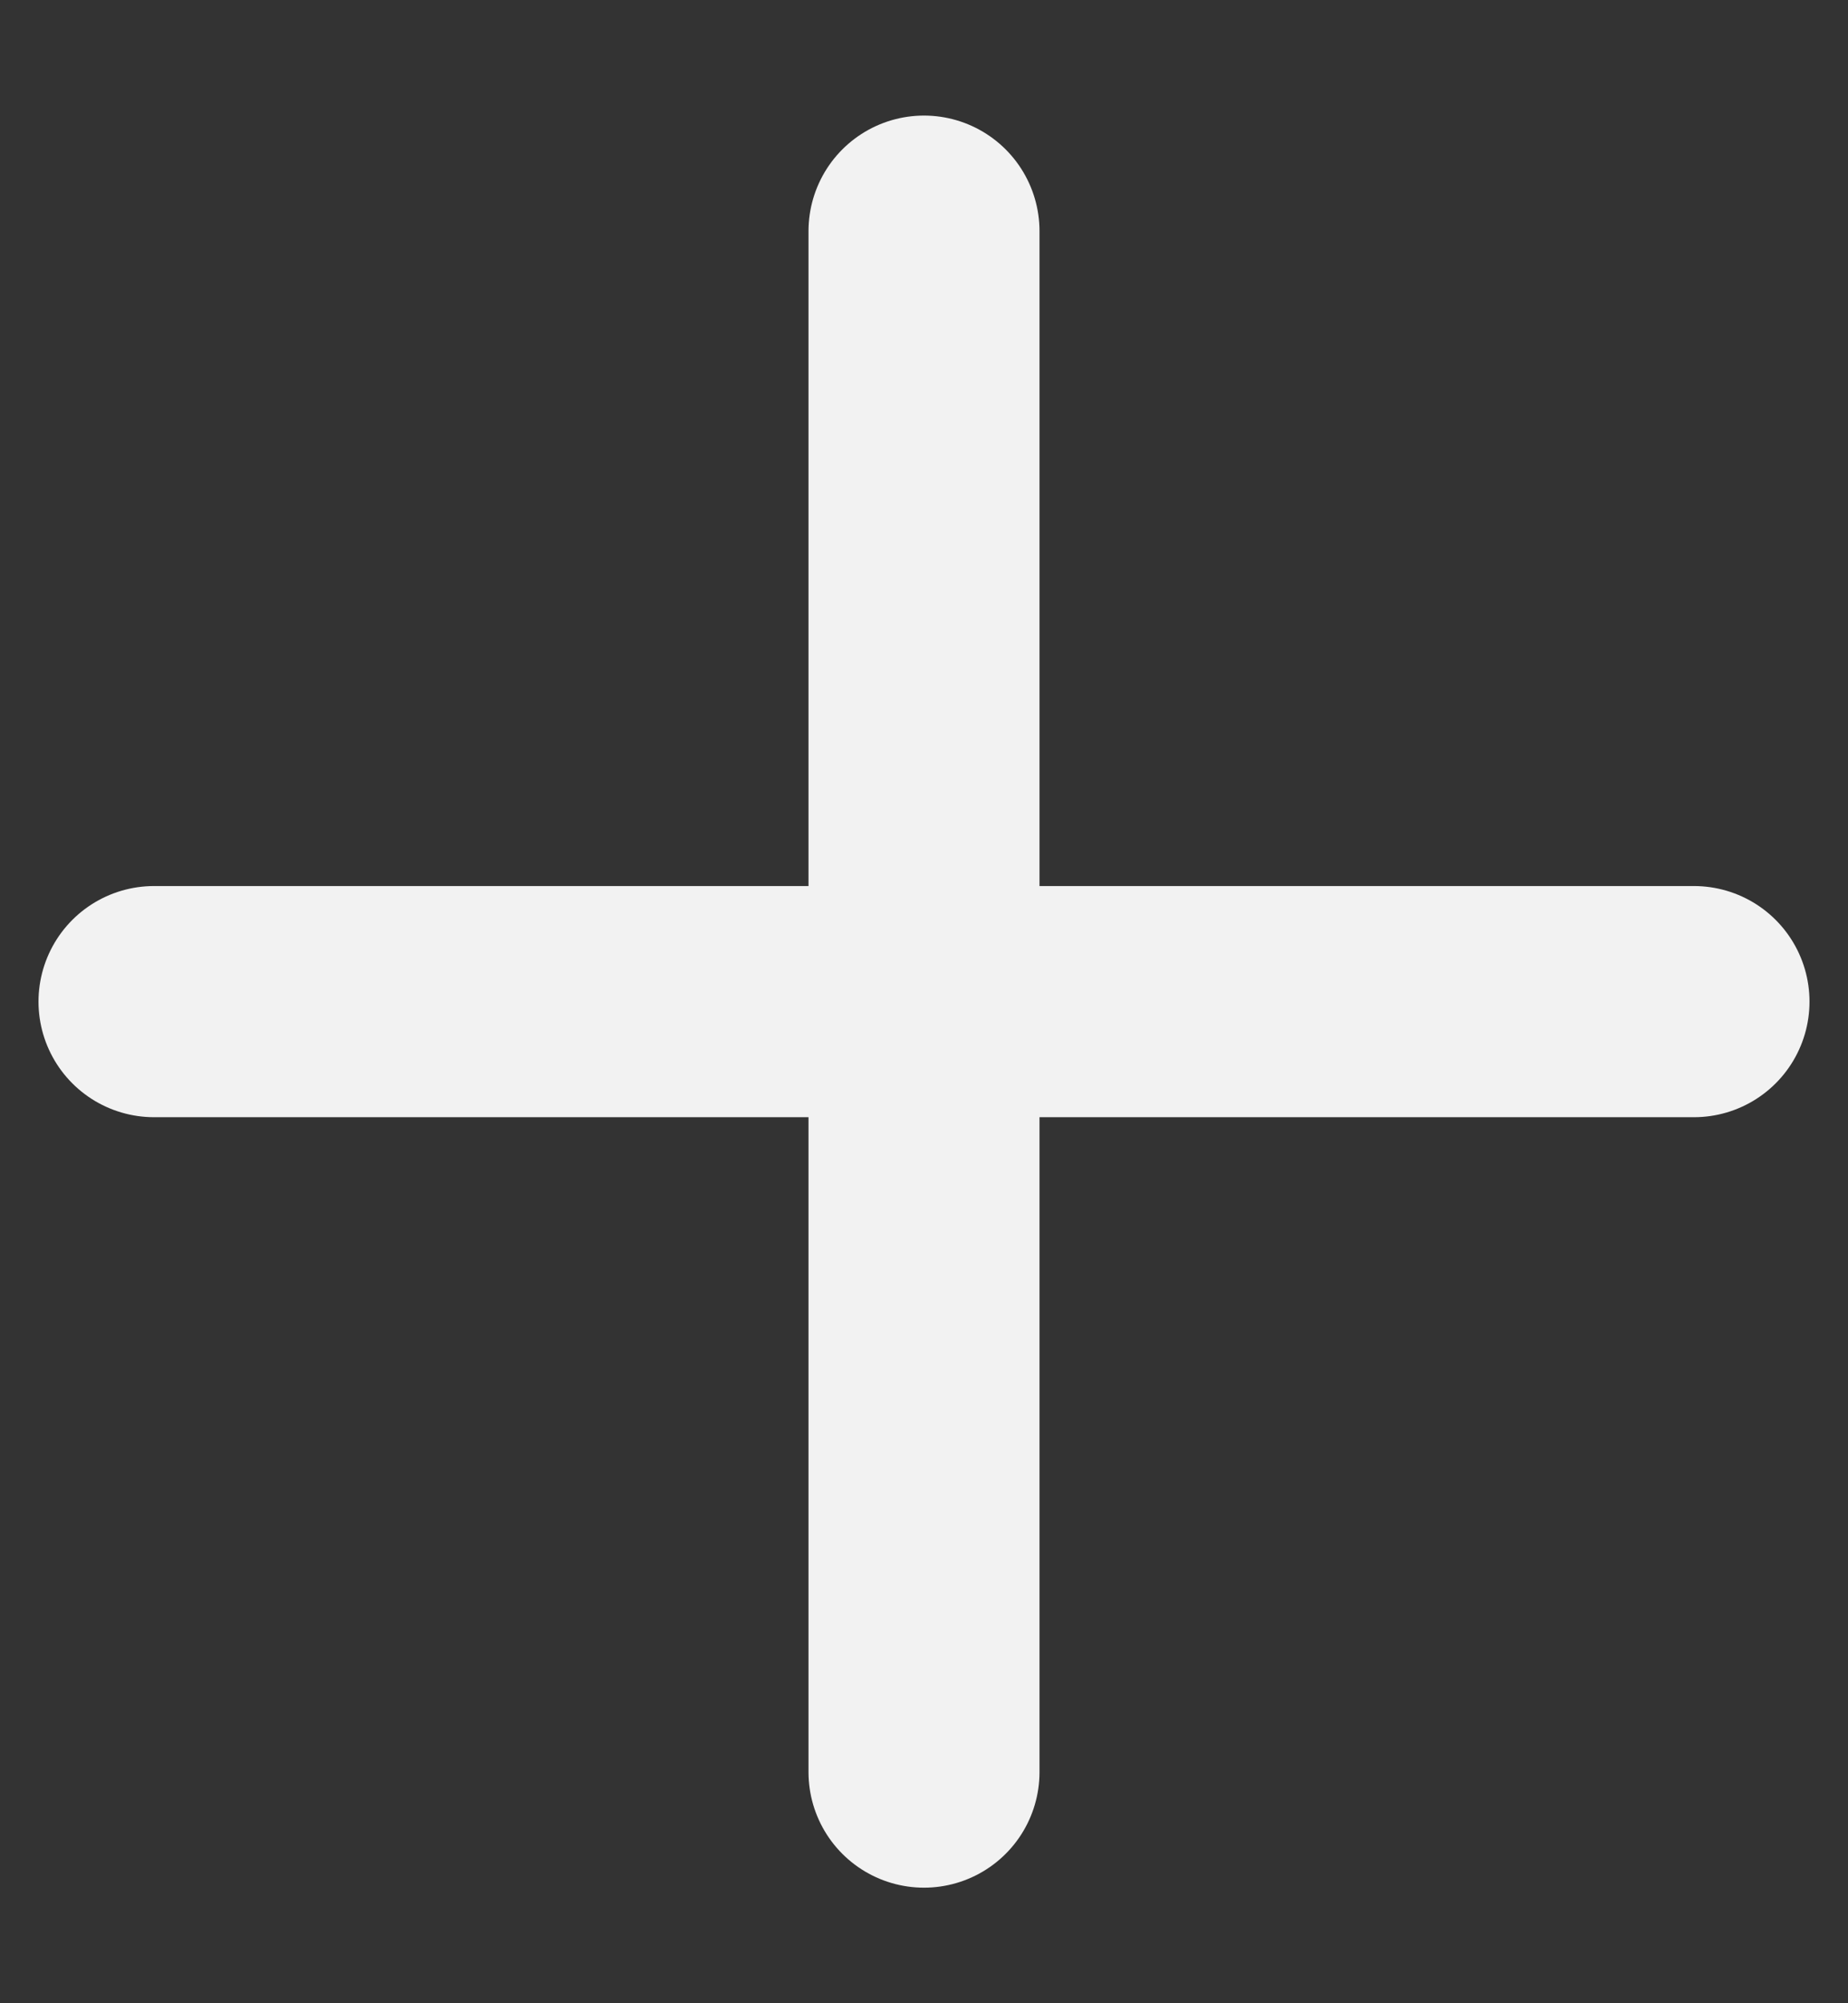 <svg width="12" height="13" viewBox="0 0 12 13" fill="none" xmlns="http://www.w3.org/2000/svg">
<rect x="0" y="0" width="12" height="13" fill="#333333" stroke="none"/>
<path d="M6 1.5V11.5M1 6.5H11" stroke="#F2F2F2" stroke-width="1.5" stroke-linecap="round" stroke-linejoin="round"/>
</svg>
